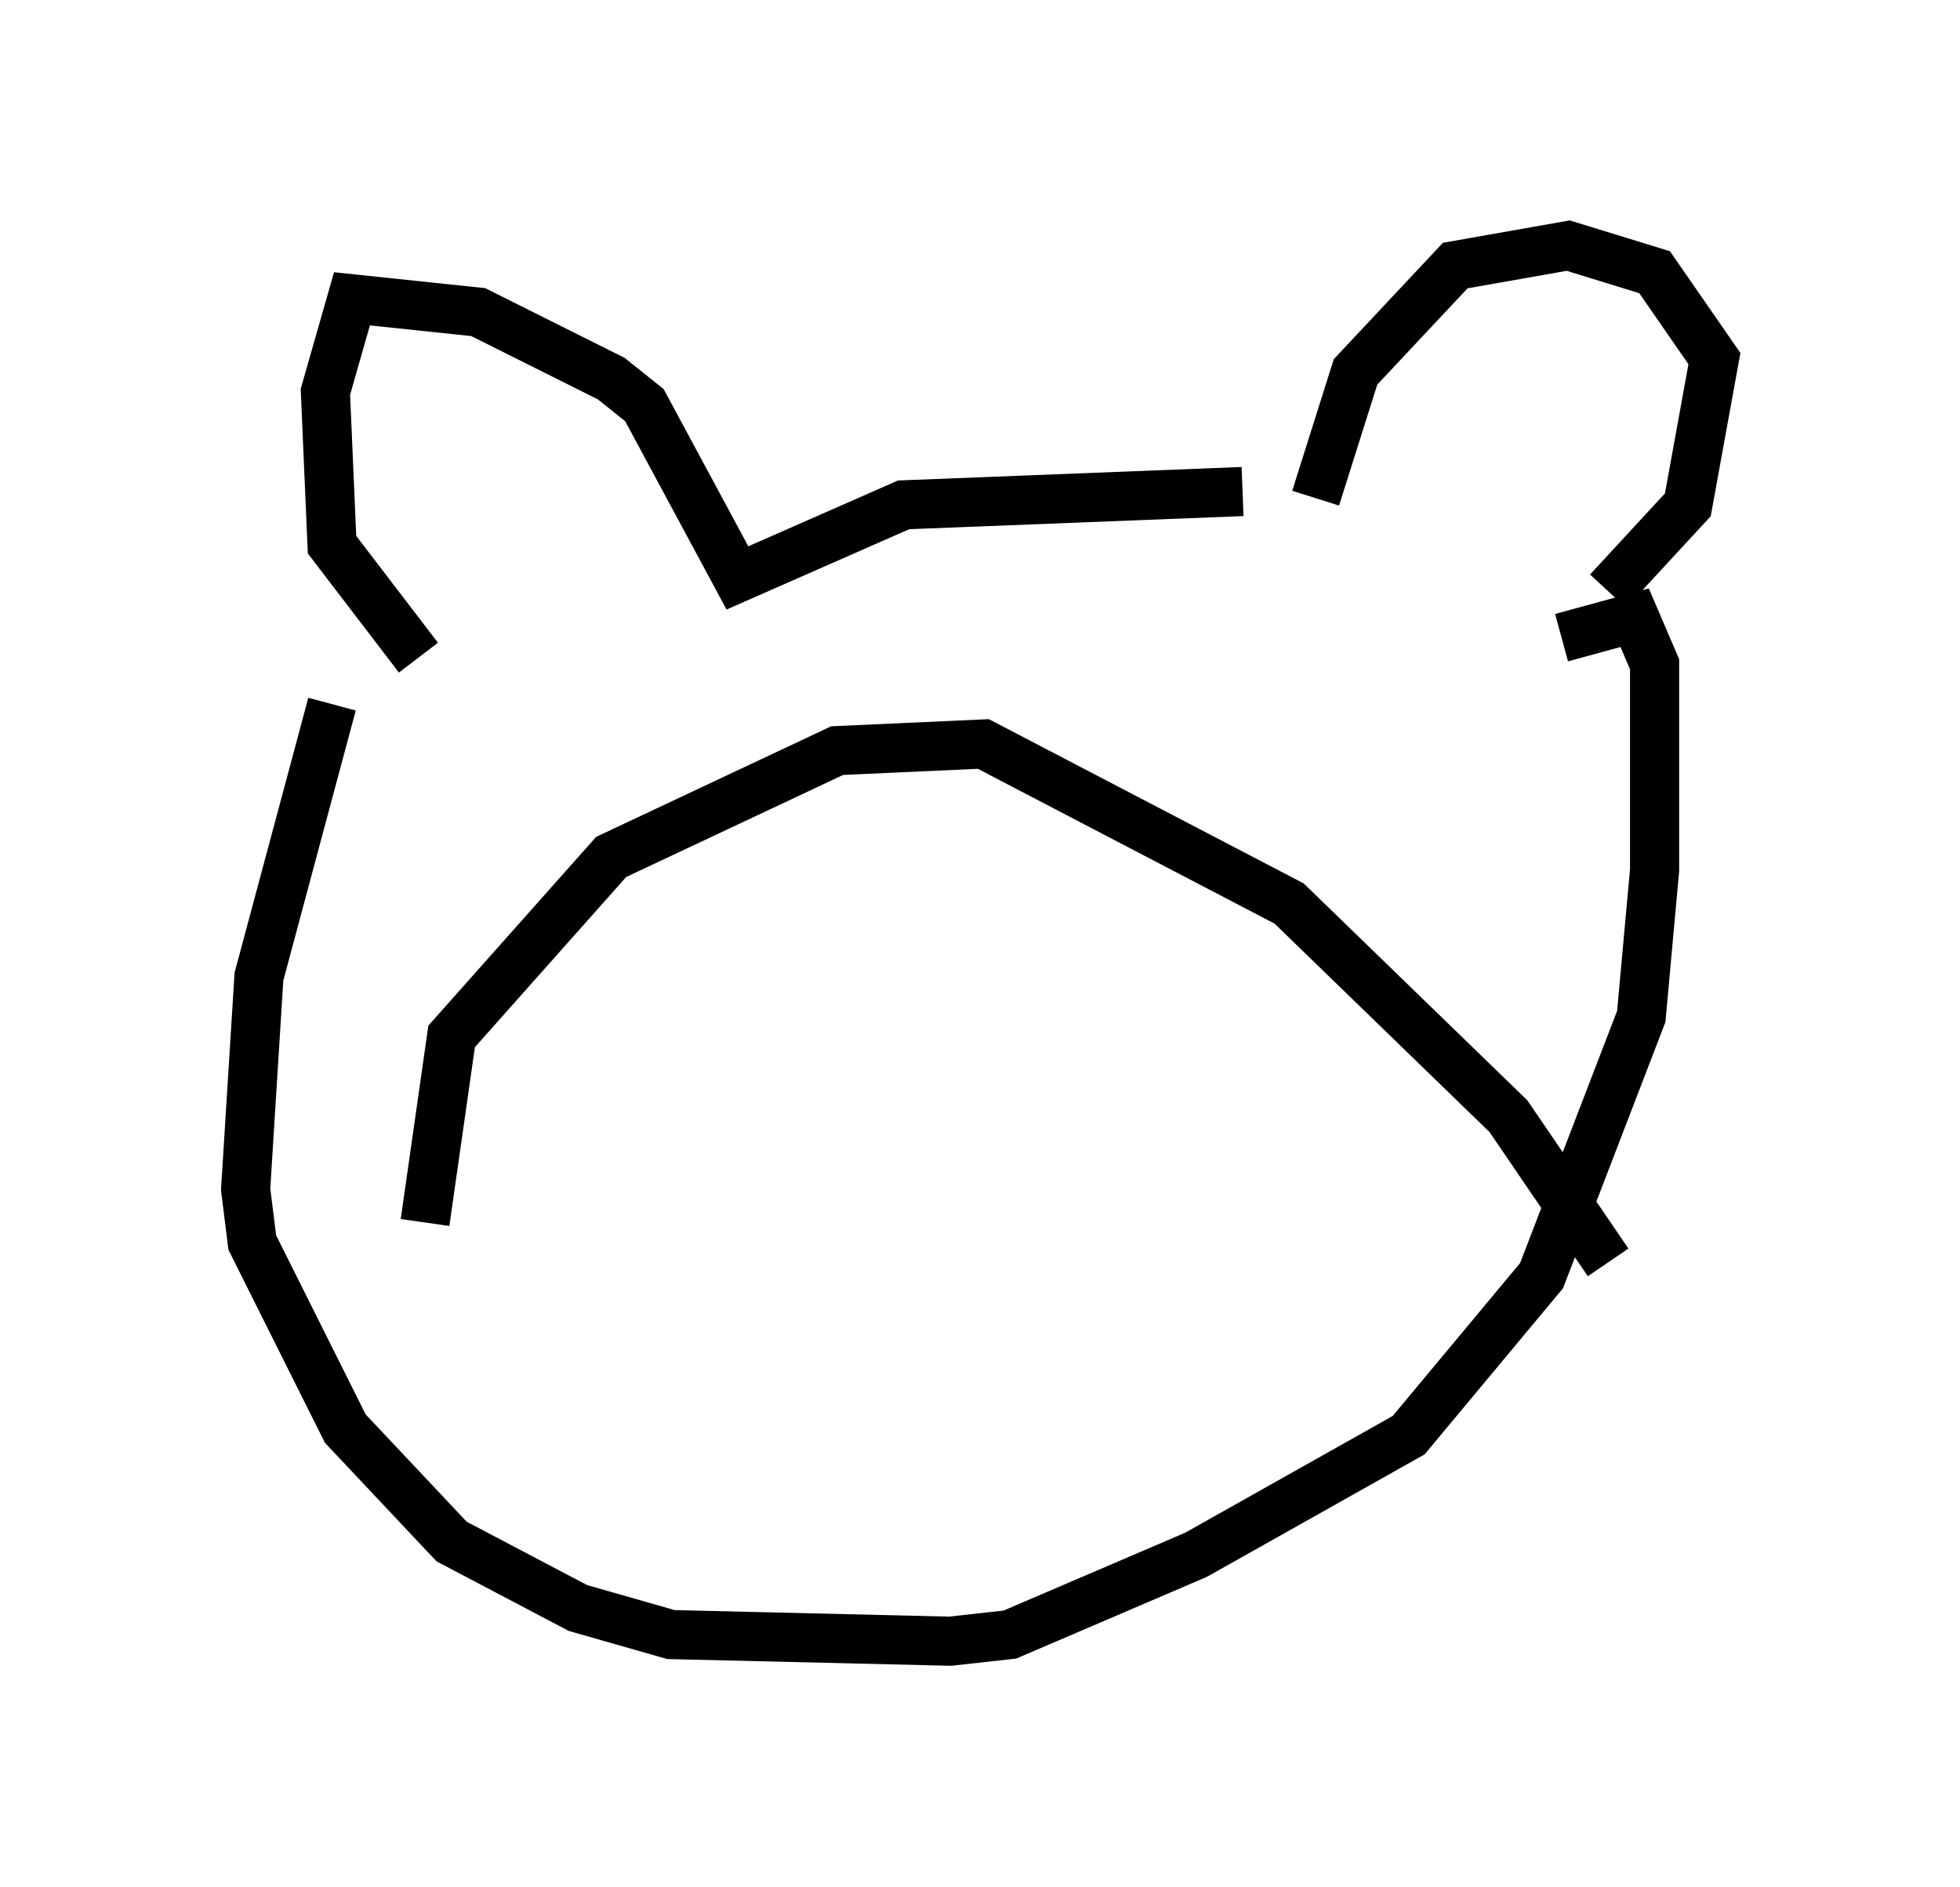 <?xml version="1.0" encoding="utf-8" ?>
<svg baseProfile="full" height="38.416" version="1.1" width="39.905" xmlns="http://www.w3.org/2000/svg" xmlns:ev="http://www.w3.org/2001/xml-events" xmlns:xlink="http://www.w3.org/1999/xlink"><defs /><rect fill="white" height="38.416" width="39.905" x="0" y="0" /><path d="M30.71, 12.578 m2.03, -0.541 l1.624, -1.759 0.541, -2.977 l-1.218, -1.759 -1.759, -0.541 l-2.3, 0.406 -2.03, 2.165 l-0.812, 2.571 m-1.488, -0.135 l-6.901, 0.271 -3.383, 1.488 l-1.894, -3.518 -0.677, -0.541 l-2.706, -1.353 -2.571, -0.271 l-0.541, 1.894 0.135, 3.112 l1.759, 2.3 m-1.759, 0.947 l-1.488, 5.548 -0.271, 4.33 l0.135, 1.083 1.894, 3.789 l2.165, 2.3 2.571, 1.353 l1.894, 0.541 5.683, 0.135 l1.218, -0.135 3.789, -1.624 l4.33, -2.436 2.706, -3.248 l2.03, -5.277 0.271, -2.977 l0.0, -4.195 -0.406, -0.947 l-1.488, 0.406 m-23.139, 11.908 l0.541, -3.789 3.248, -3.654 l4.601, -2.165 2.977, -0.135 l6.225, 3.248 4.465, 4.33 l2.03, 2.977 m-17.321, -2.842 " fill="none" stroke="black" stroke-width="1" /></svg>